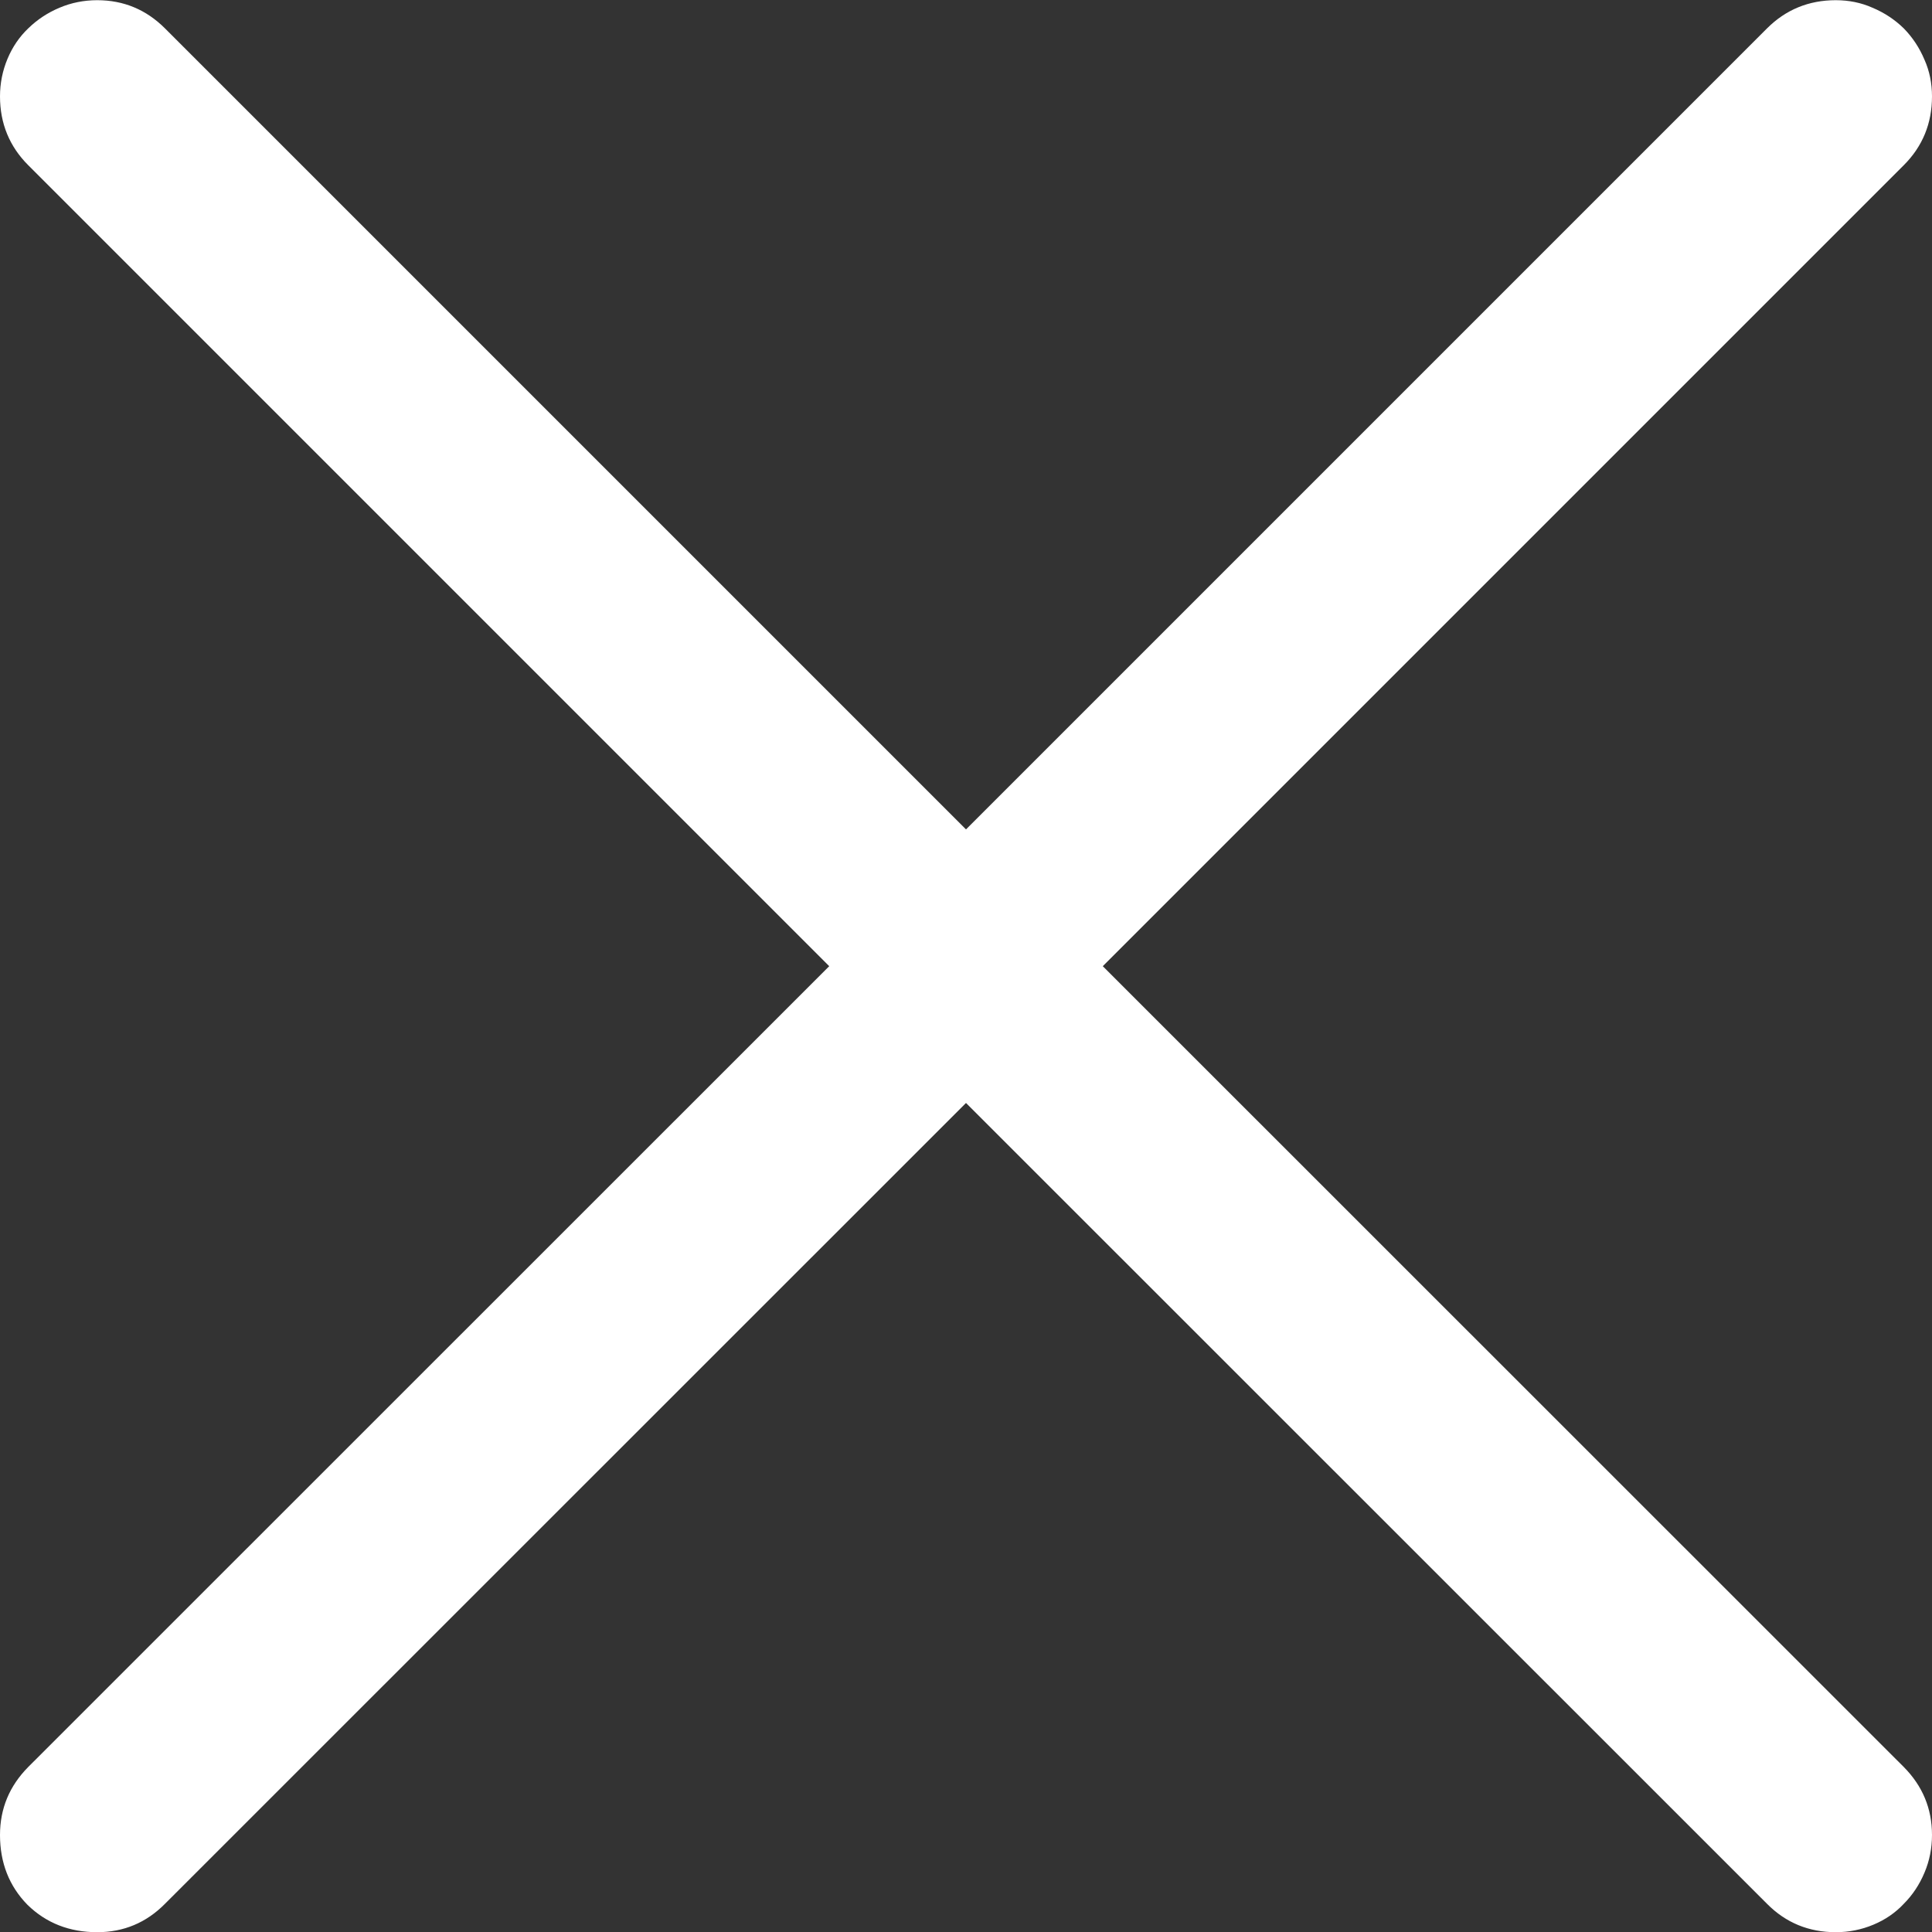 <svg width="10" height="10" viewBox="0 0 10 10" fill="none" xmlns="http://www.w3.org/2000/svg">
   <rect x="0" y="0" width="10" height="10" fill="#333333" stroke="none"/>
   <path d="M5 5.709L0.854 9.854C0.757 9.952 0.64 10.001 0.503 10.001C0.36 10.001 0.239 9.954 0.142 9.859C0.047 9.762 0 9.641 0 9.498C0 9.361 0.049 9.244 0.146 9.146L4.292 5.001L0.146 0.855C0.049 0.758 0 0.639 0 0.499C0 0.431 0.013 0.366 0.039 0.304C0.065 0.242 0.101 0.19 0.146 0.147C0.192 0.102 0.246 0.066 0.308 0.04C0.369 0.014 0.435 0.001 0.503 0.001C0.64 0.001 0.757 0.05 0.854 0.147L5 4.293L9.146 0.147C9.243 0.05 9.362 0.001 9.502 0.001C9.57 0.001 9.634 0.014 9.692 0.04C9.754 0.066 9.808 0.102 9.854 0.147C9.899 0.193 9.935 0.247 9.961 0.309C9.987 0.367 10 0.431 10 0.499C10 0.639 9.951 0.758 9.854 0.855L5.708 5.001L9.854 9.146C9.951 9.244 10 9.361 10 9.498C10 9.566 9.987 9.632 9.961 9.693C9.935 9.755 9.899 9.809 9.854 9.854C9.811 9.9 9.759 9.936 9.697 9.962C9.635 9.988 9.57 10.001 9.502 10.001C9.362 10.001 9.243 9.952 9.146 9.854L5 5.709Z" fill="#fff"/>
</svg>
